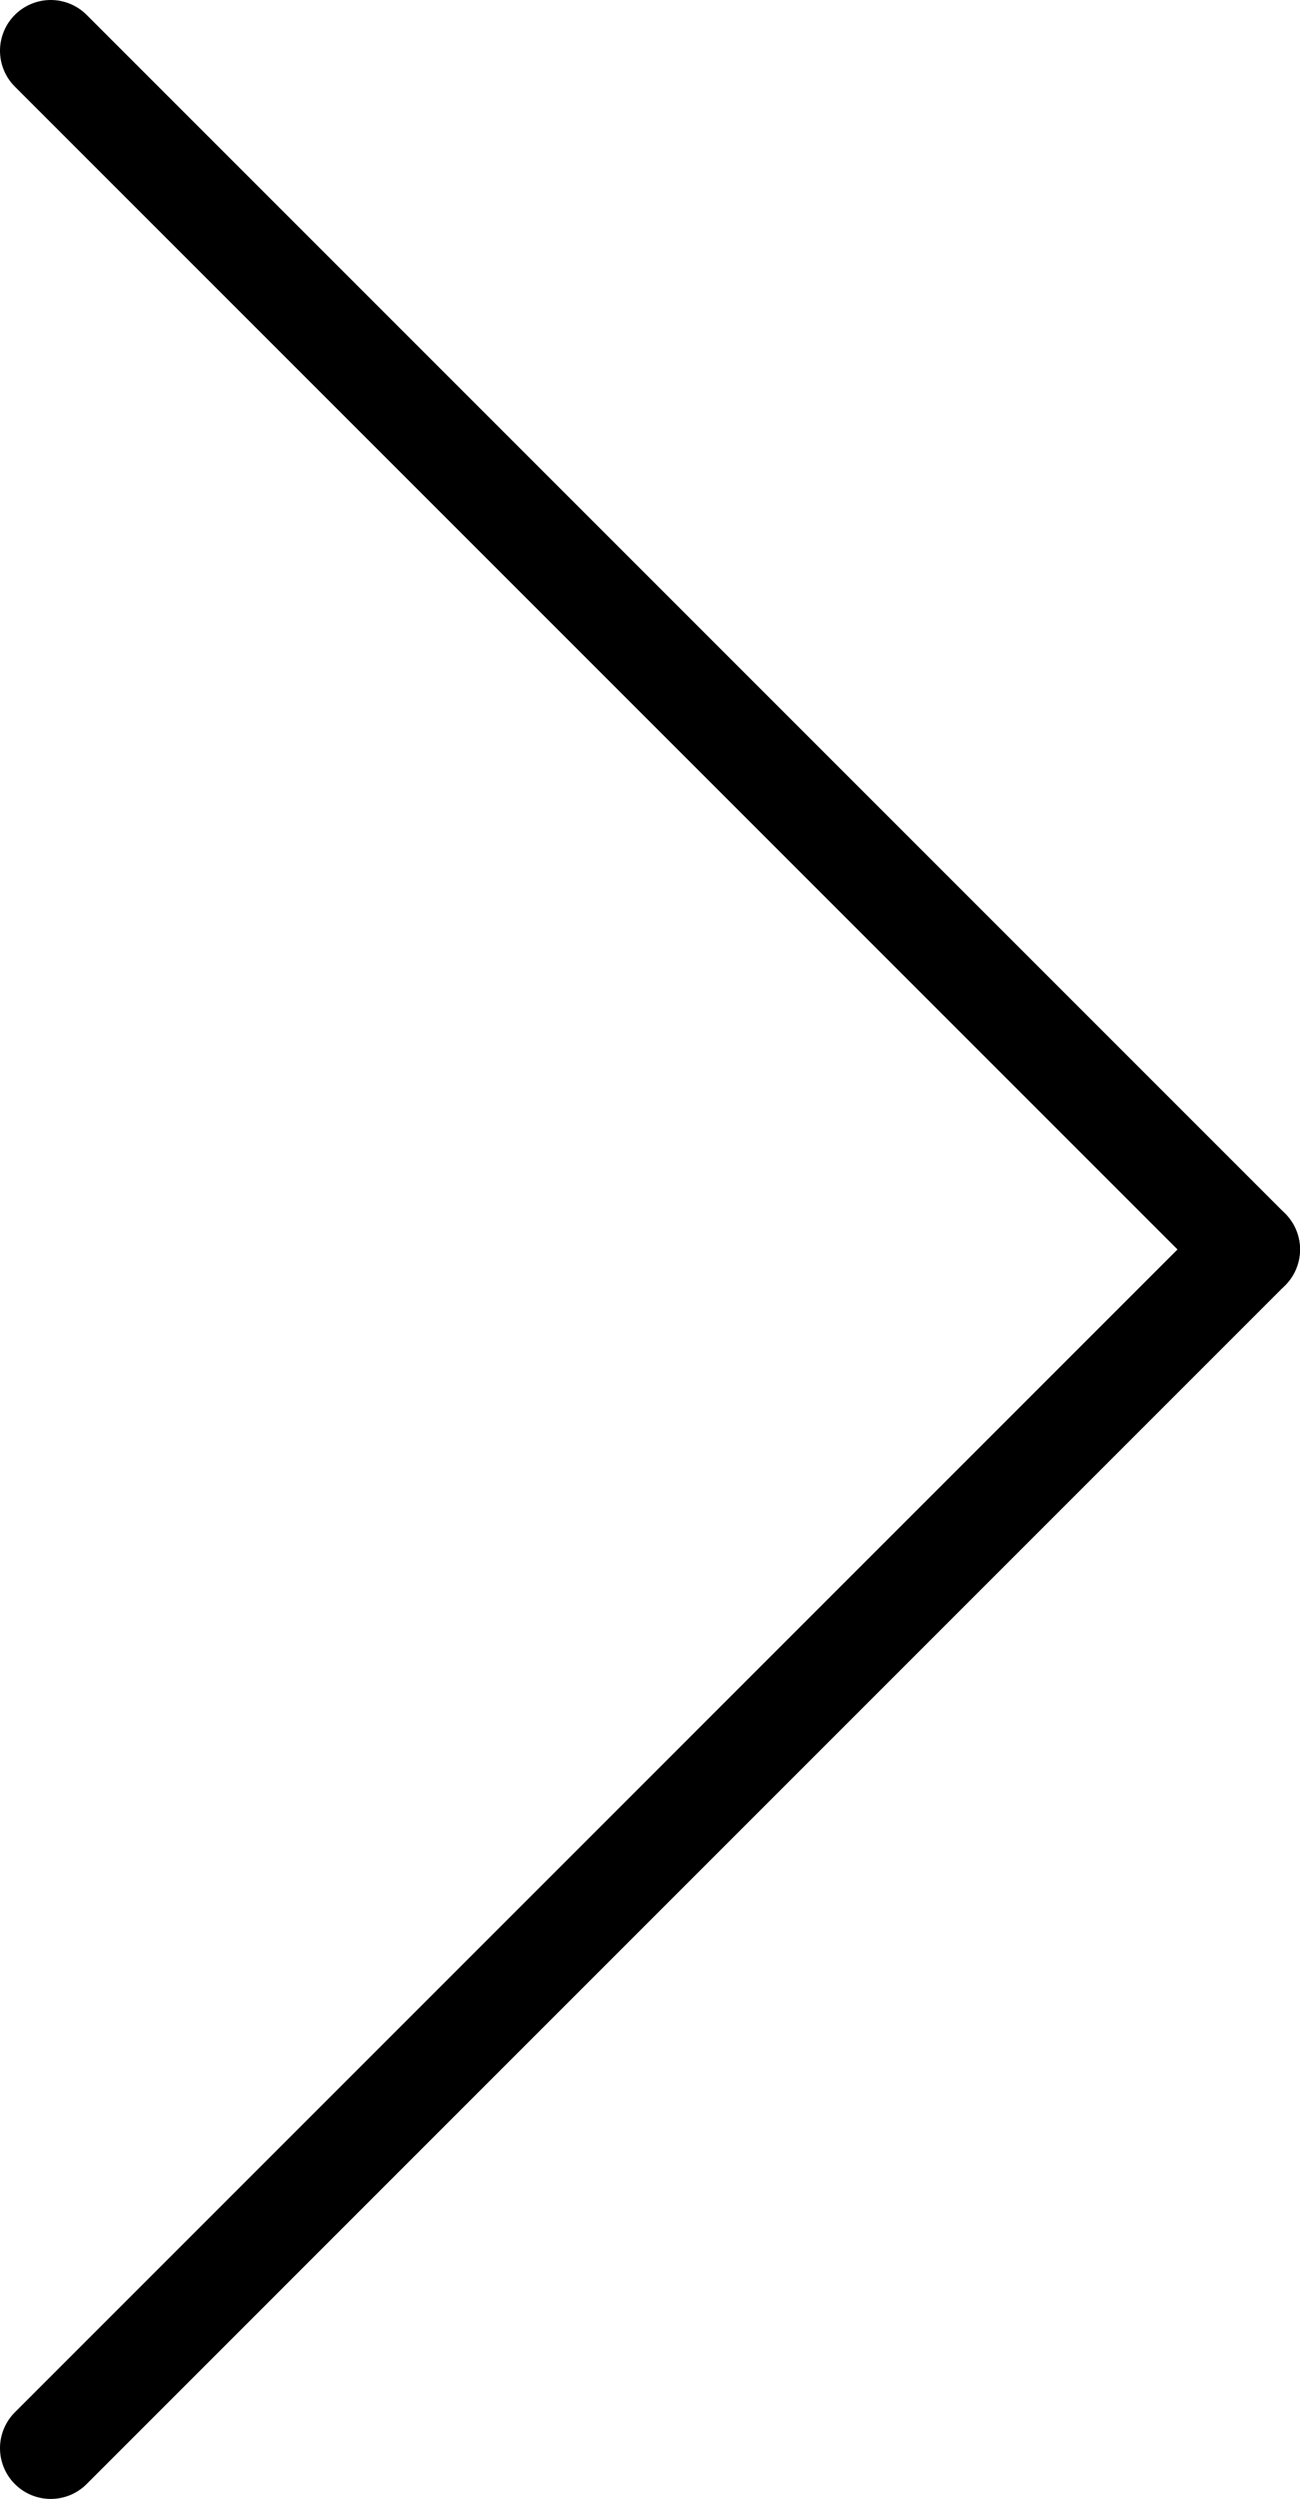 <?xml version="1.0" encoding="iso-8859-1"?>
<!-- Generator: Adobe Illustrator 16.0.0, SVG Export Plug-In . SVG Version: 6.00 Build 0)  -->
<!DOCTYPE svg PUBLIC "-//W3C//DTD SVG 1.1//EN" "http://www.w3.org/Graphics/SVG/1.1/DTD/svg11.dtd">
<svg version="1.1" id="Layer_1" xmlns="http://www.w3.org/2000/svg" xmlns:xlink="http://www.w3.org/1999/xlink" x="0px" y="0px"
	 width="76.863px" height="147.727px" viewBox="0 0 76.863 147.727" style="enable-background:new 0 0 76.863 147.727;"
	 xml:space="preserve">
<line style="fill:none;stroke:#000000;stroke-width:6;stroke-linecap:round;stroke-miterlimit:10;" x1="73.863" y1="73.863" x2="3" y2="144.727"/>
<line style="fill:none;stroke:#000000;stroke-width:6;stroke-linecap:round;stroke-miterlimit:10;" x1="73.863" y1="73.863" x2="3" y2="3"/>
</svg>
